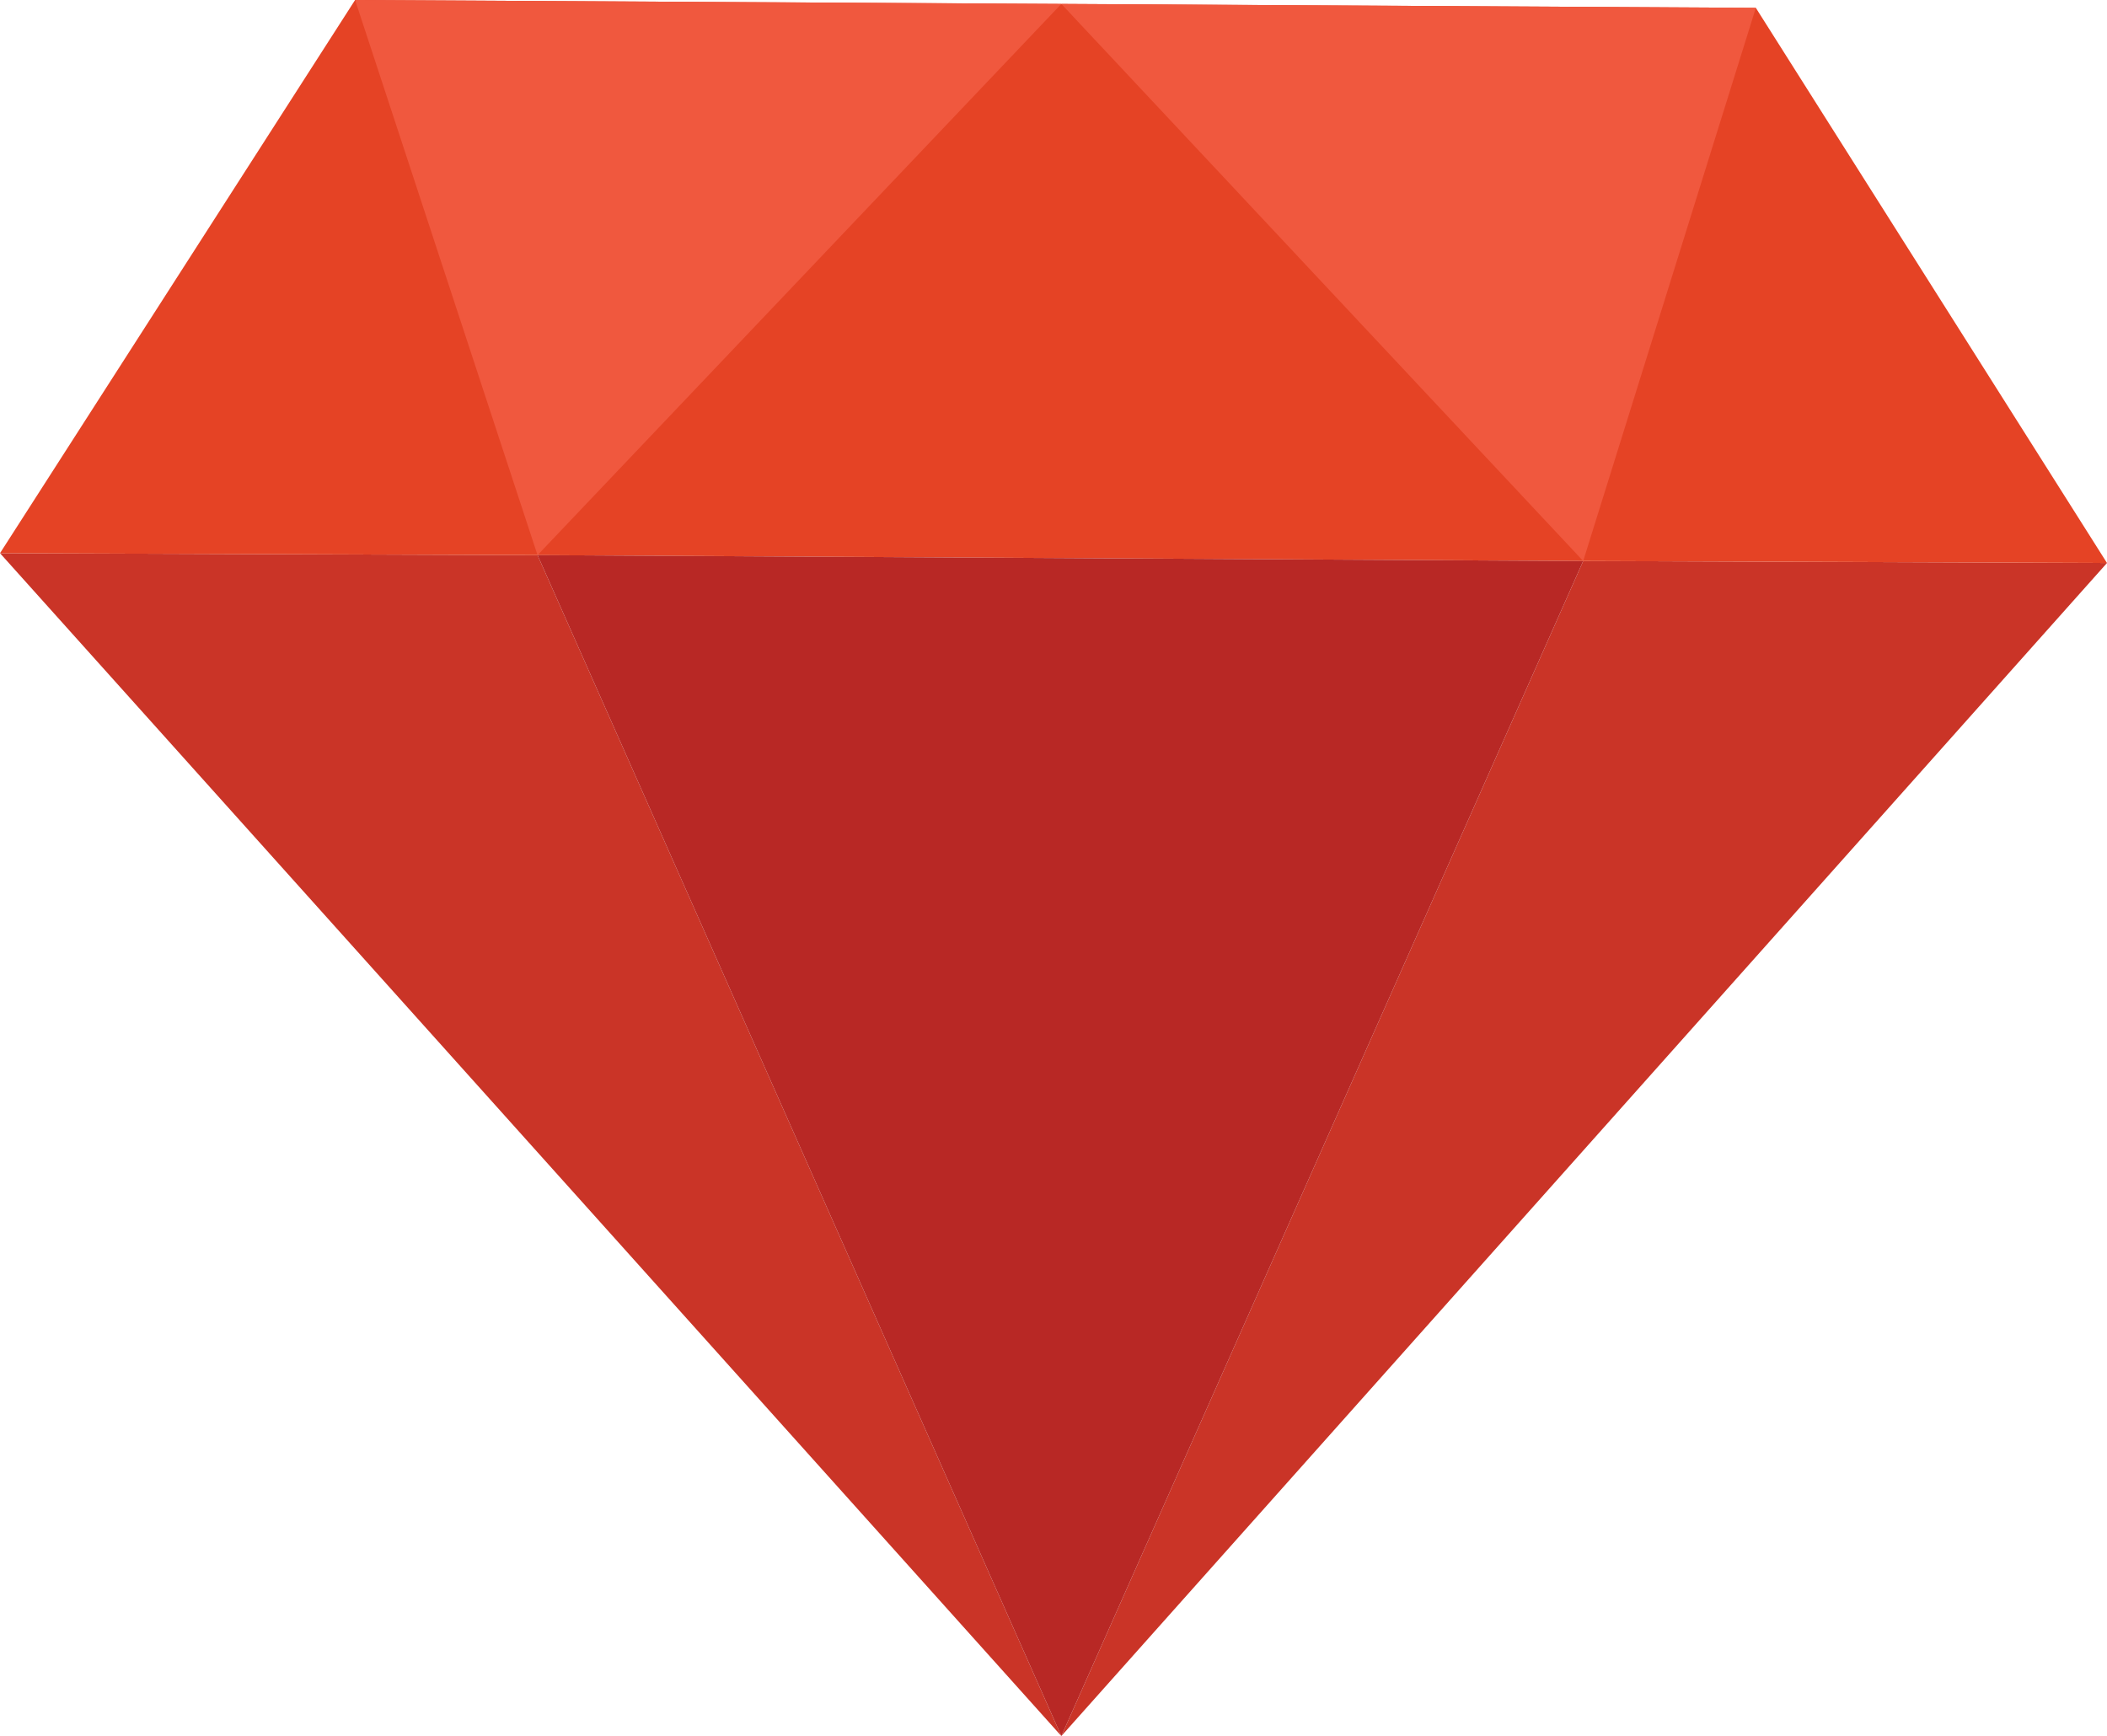 <?xml version="1.0" encoding="utf-8"?>
<!-- Generator: Adobe Illustrator 19.2.1, SVG Export Plug-In . SVG Version: 6.00 Build 0)  -->
<svg version="1.1" id="Warstwa_1" xmlns="http://www.w3.org/2000/svg" xmlns:xlink="http://www.w3.org/1999/xlink" x="0px" y="0px"
	 width="107.4px" height="88.5px" viewBox="0 0 107.4 88.5" style="enable-background:new 0 0 107.4 88.5;" xml:space="preserve">
<style type="text/css">
	.st0{fill:#CA3427;}
	.st1{fill:#E54325;}
	.st2{fill:#B82825;}
	.st3{fill:#F0583E;}
</style>
<g>
	<g>
		<g>
			<polygon class="st0" points="27.4,28.3 0,28.2 54.1,88.5 			"/>
			<polygon class="st0" points="80.7,28.6 54.1,88.5 107.4,28.7 107.4,28.7 107.4,28.7 			"/>
		</g>
		<polygon class="st1" points="89.5,0.4 18.1,0 0,28.2 27.4,28.3 80.7,28.6 107.4,28.7 		"/>
		<polygon class="st2" points="27.4,28.3 54.1,88.5 80.7,28.6 		"/>
		<polygon class="st3" points="54.1,0.2 18.1,0 27.4,28.3 54.1,0.2 80.7,28.6 89.5,0.4 		"/>
	</g>
</g>
</svg>
